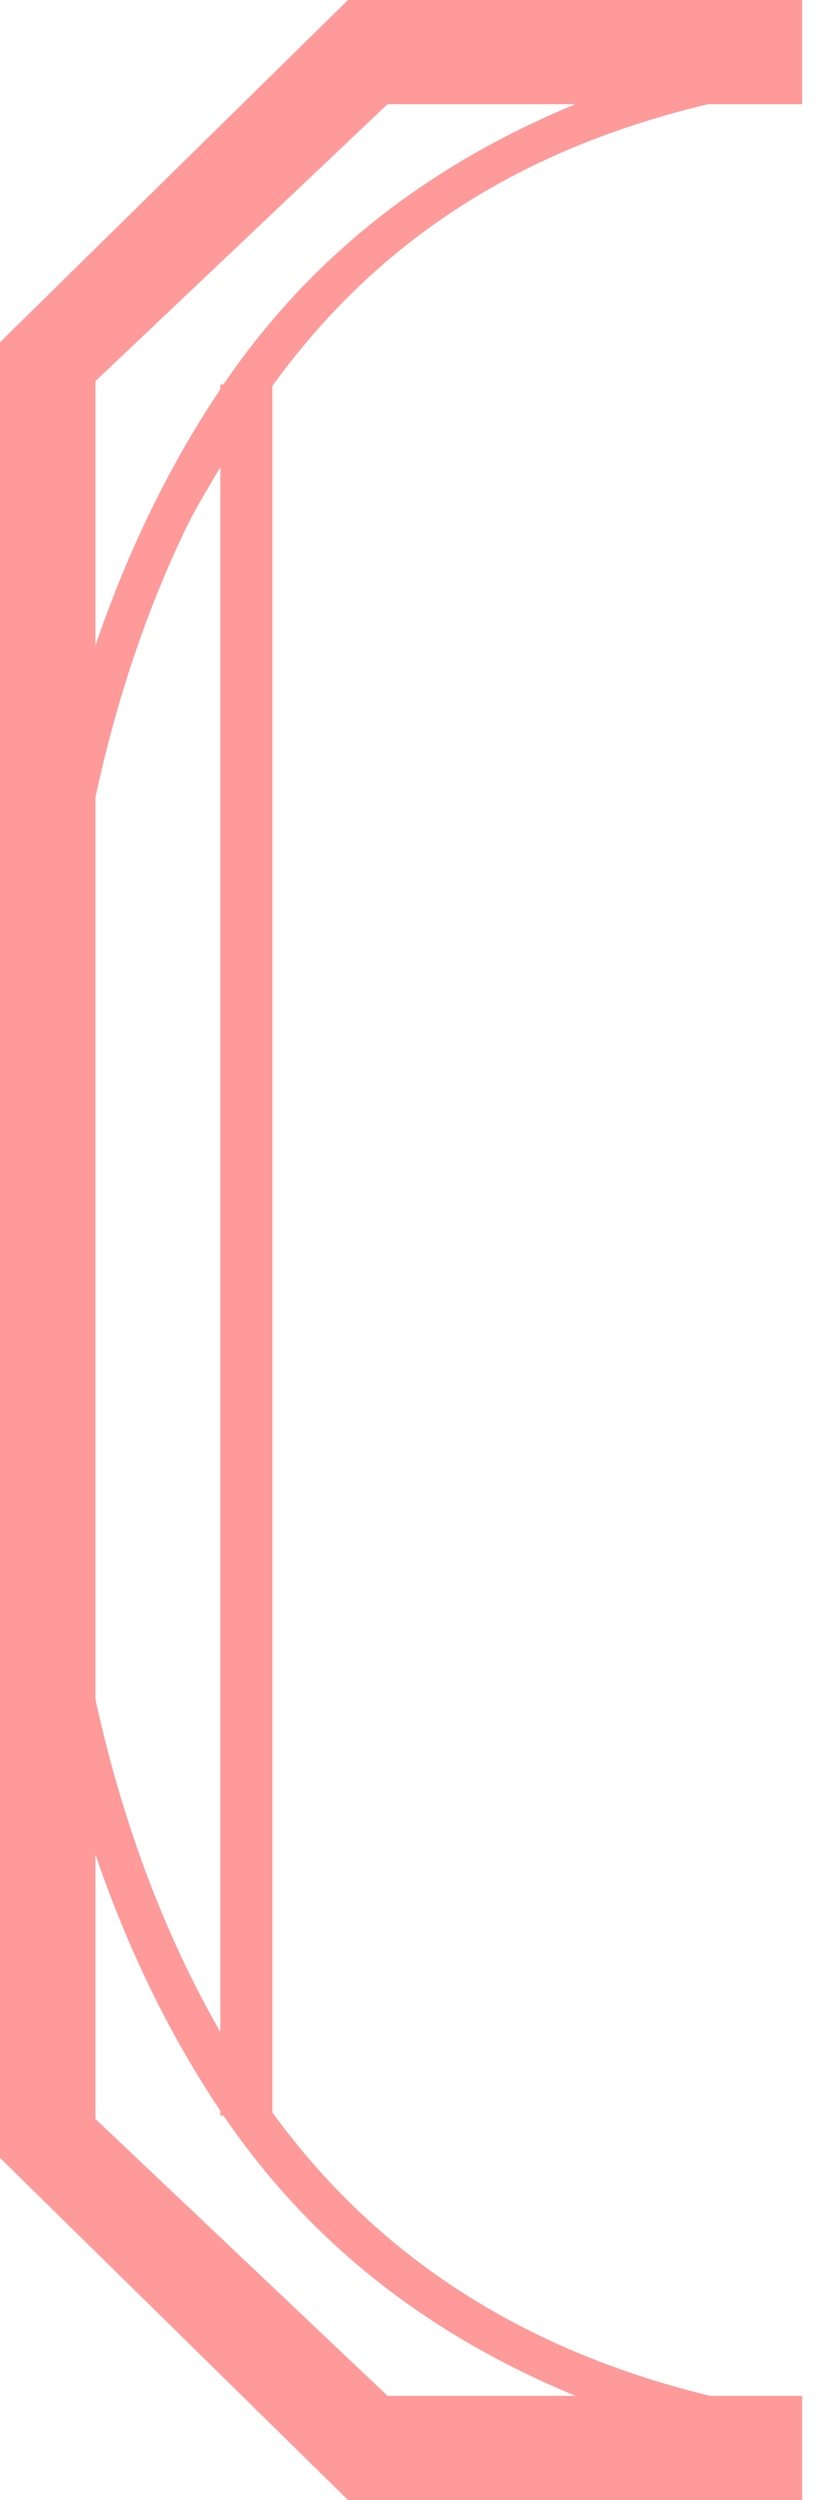 <svg width="16" height="48" viewBox="0 0 16 48" fill="none" xmlns="http://www.w3.org/2000/svg">
<g id="Group 28">
<path id="Subtract" fill-rule="evenodd" clip-rule="evenodd" d="M15.408 48H6.684L3.05176e-05 41.431V6.571L6.684 0H15.408V2H13.603C10.117 2.828 7.328 4.517 5.232 7.409V40.559C7.053 43.069 9.725 45.052 13.636 46H15.408V48ZM1.833 12.396V7.318L7.444 2H11.053C8.003 3.261 5.833 5.117 4.293 7.381H4.232V7.474C3.149 9.087 2.377 10.795 1.833 12.396ZM4.041 9.293C4.105 9.185 4.169 9.077 4.232 8.966V39.014C2.957 36.796 2.237 34.484 1.833 32.626V15.308C2.161 13.782 2.696 11.959 3.572 10.143C3.716 9.844 3.879 9.569 4.041 9.293ZM11.053 46H7.444L1.833 40.684V35.603C2.377 37.205 3.149 38.913 4.232 40.526V40.62H4.293C5.833 42.883 8.003 44.739 11.053 46Z" fill="#FF9A9A"/>
</g>
</svg>
